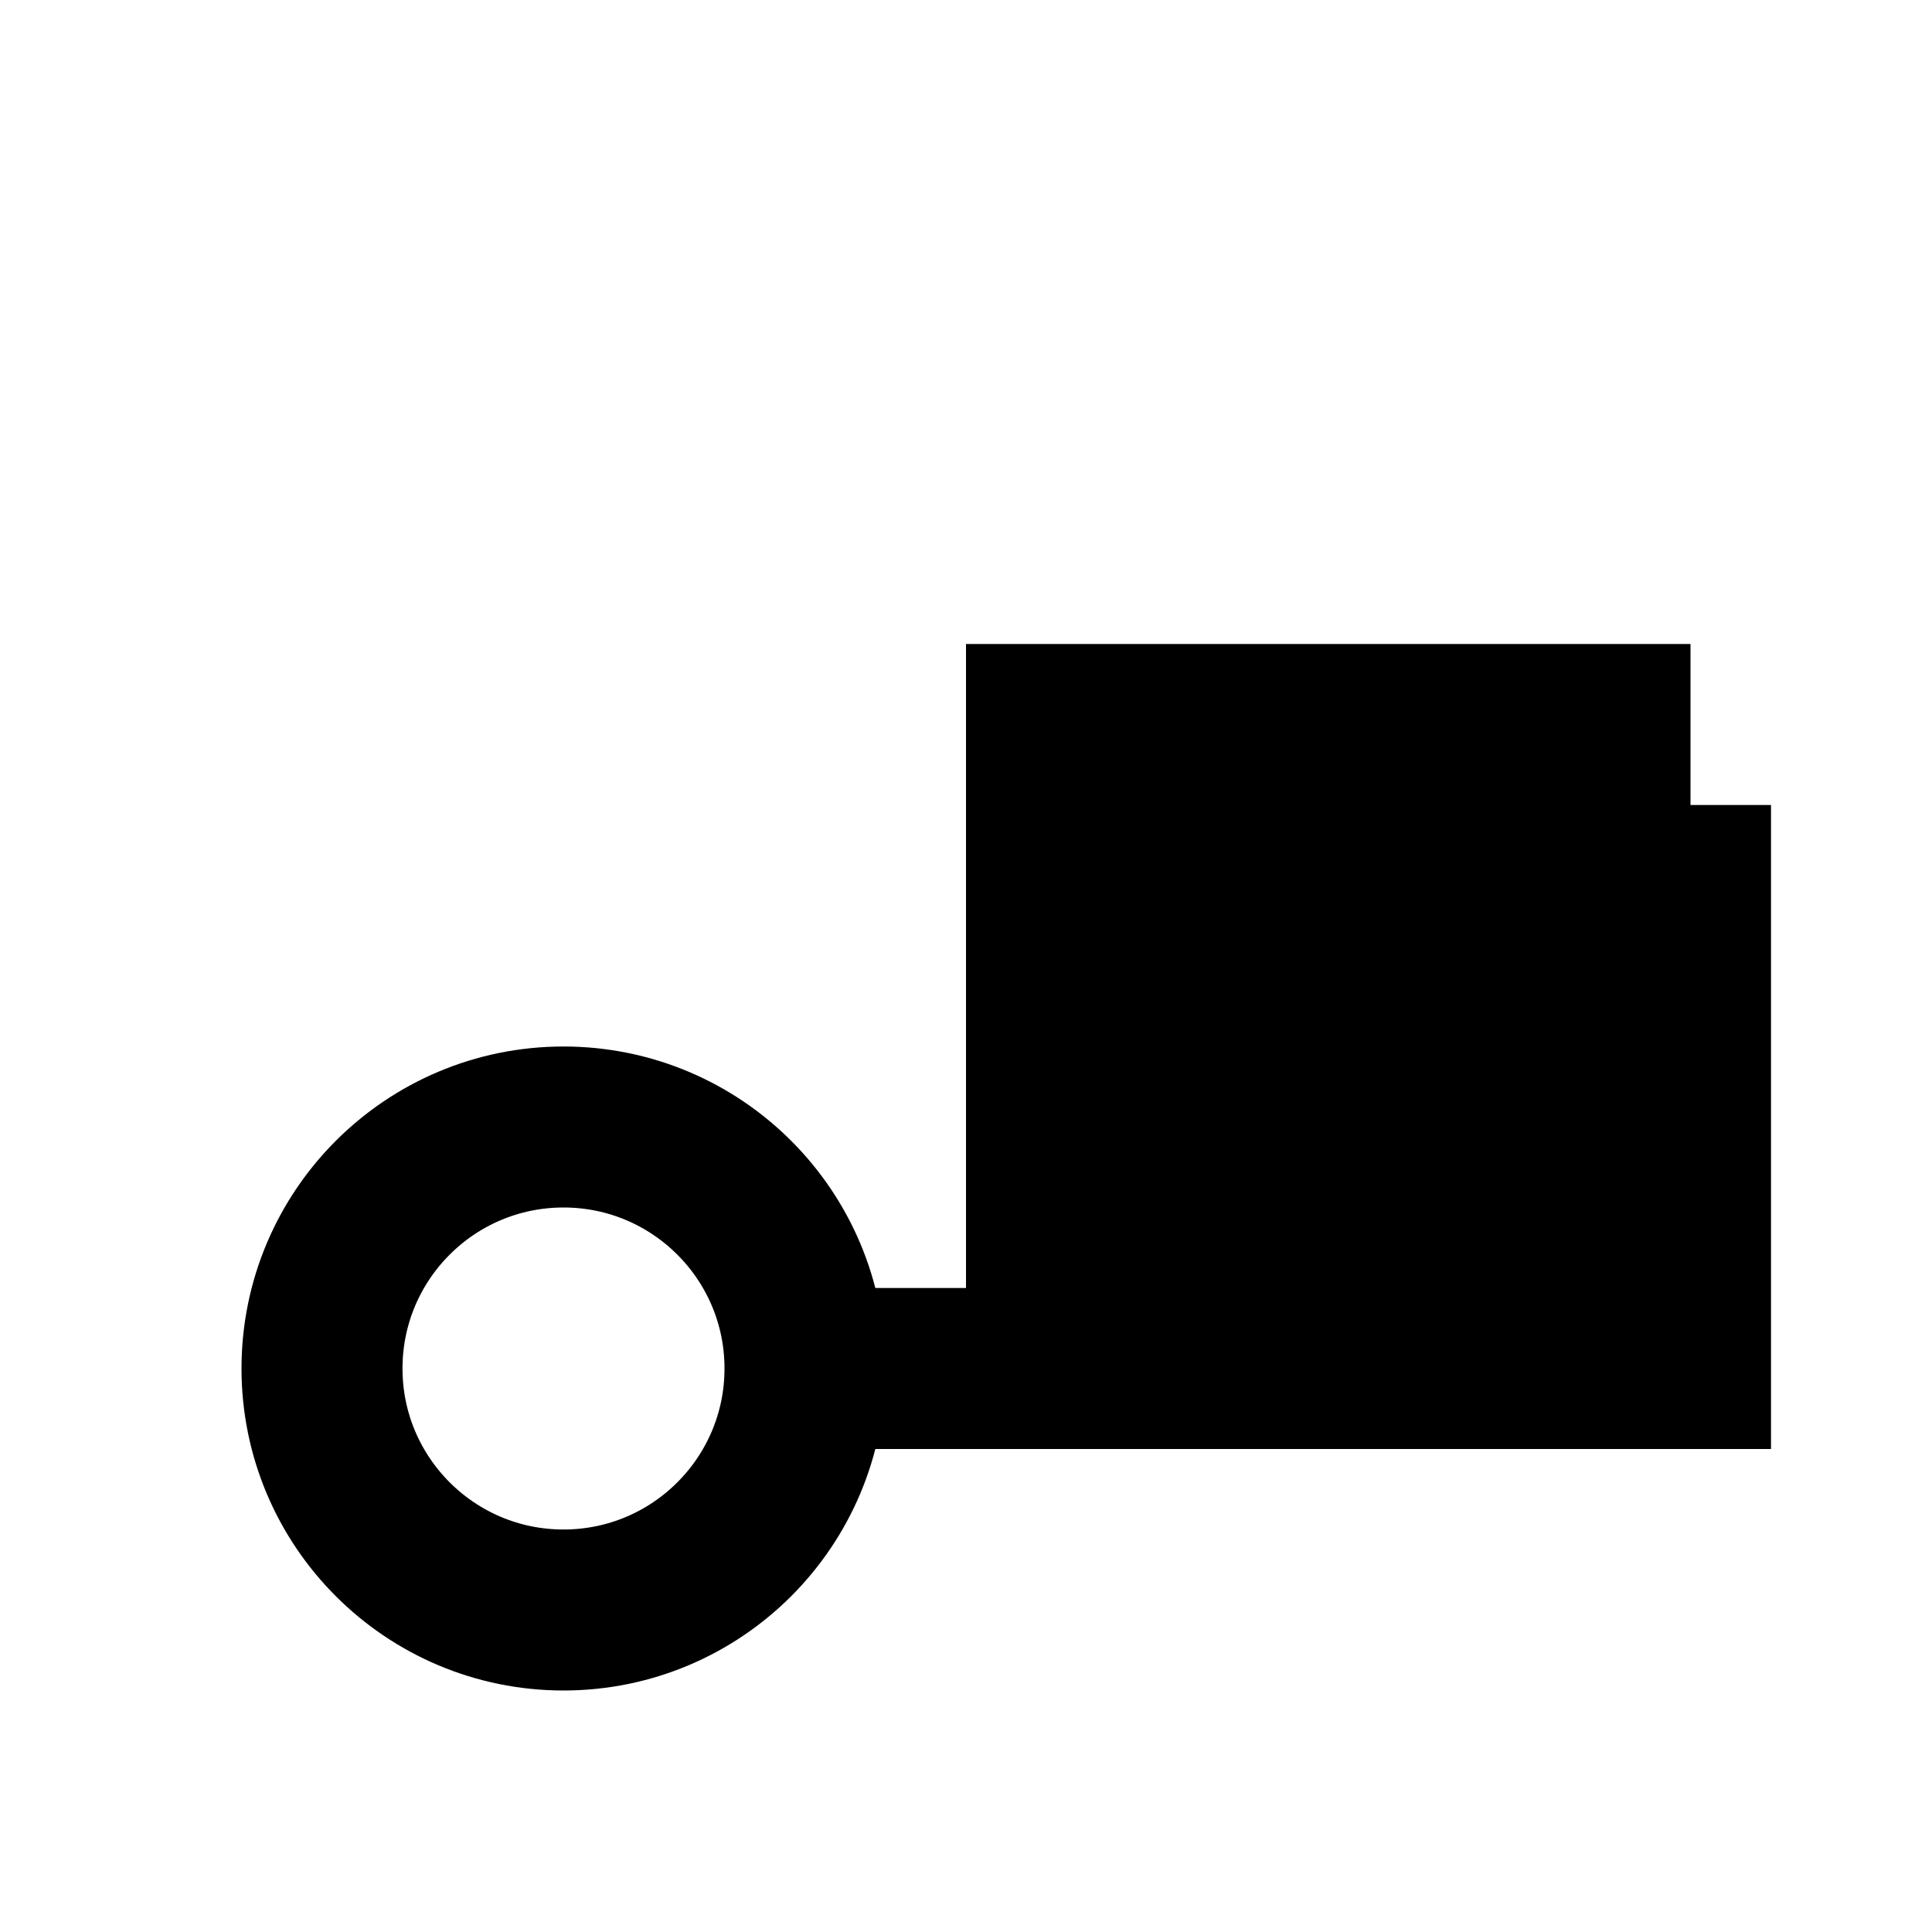 <svg xmlns="http://www.w3.org/2000/svg" width="64" height="64" fill="none" stroke="black" stroke-width="2" viewBox="0 0 24 24"><circle cx="7" cy="17" r="3"/><path d="M10 17H21V15H13V13H21V11H13V9H21"/></svg>